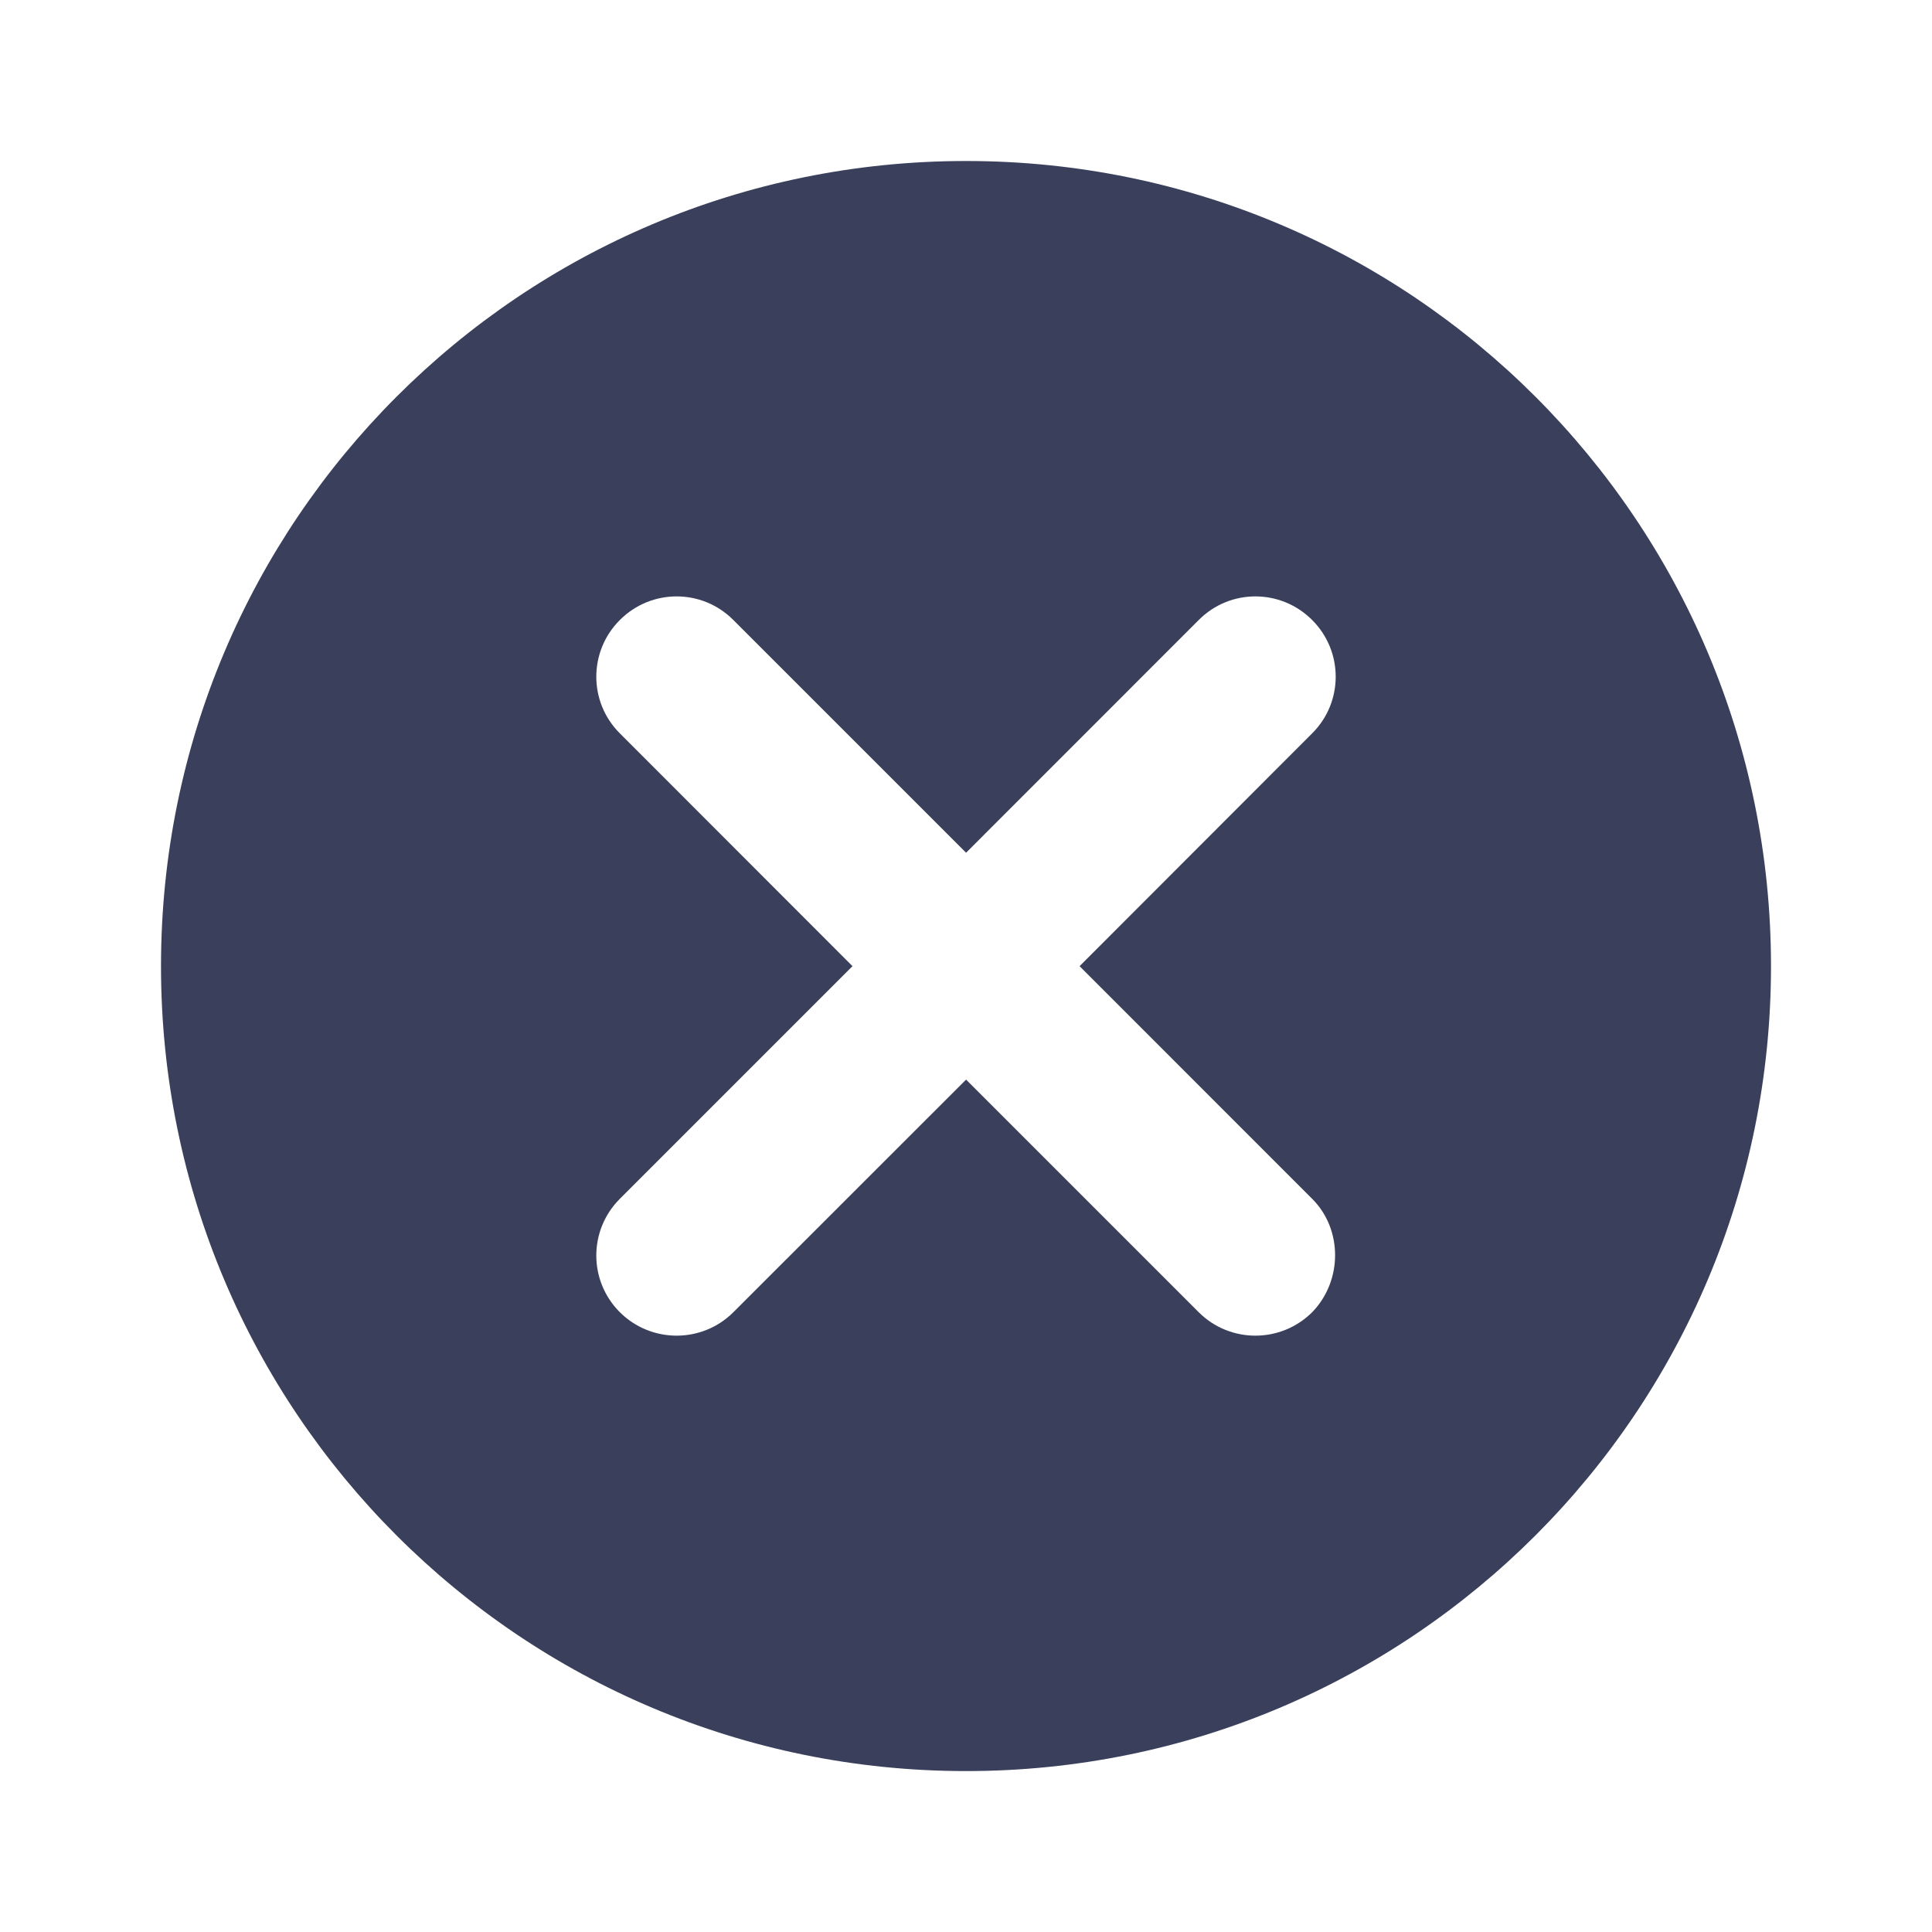<?xml version="1.0" encoding="UTF-8"?>
<svg width="24px" height="24px" viewBox="0 0 24 24" version="1.1" xmlns="http://www.w3.org/2000/svg" xmlns:xlink="http://www.w3.org/1999/xlink">
    <!-- Generator: Sketch 52.5 (67469) - http://www.bohemiancoding.com/sketch -->
    <title>close_bk_btn</title>
    <desc>Created with Sketch.</desc>
    <defs>
        <polygon id="path-1" points="0 0 24 0 24 24.001 0 24.001"></polygon>
        <polygon id="path-3" points="0 0 24 0 24 24.001 0 24.001"></polygon>
    </defs>
    <g id="wizlab-interface-1.1-v" stroke="none" stroke-width="1" fill="none" fill-rule="evenodd">
        <g id="QRcode" transform="translate(-1121, -155)">
            <g id="Group" transform="translate(760, 140)">
                <g id="close" transform="translate(361, 15)">
                    <mask id="mask-2" fill="white">
                        <use xlink:href="#path-1"></use>
                    </mask>
                    <g id="Clip-2"></g>
                    <mask id="mask-4" fill="white">
                        <use xlink:href="#path-3"></use>
                    </mask>
                    <g id="Clip-2"></g>
                    <path d="M16.3,16.301 C15.91,16.689 15.279,16.689 14.891,16.301 L12.001,13.411 L9.11,16.301 C8.721,16.689 8.09,16.689 7.7,16.301 C7.31,15.911 7.31,15.282 7.7,14.892 L10.59,12.002 L7.7,9.11 C7.31,8.722 7.31,8.091 7.7,7.702 C8.09,7.311 8.721,7.311 9.11,7.702 L12.001,10.593 L14.891,7.702 C15.279,7.311 15.91,7.311 16.3,7.702 C16.69,8.091 16.69,8.722 16.3,9.11 L13.411,12.002 L16.3,14.892 C16.68,15.27 16.68,15.911 16.3,16.301 M2,12.002 C2,17.53 6.471,22.001 12.001,22.001 C17.528,22.001 22,17.53 22,12.002 C22,6.472 17.528,2 12.001,2 C6.471,2 2,6.472 2,12.002 Z" id="Fill-1" fill="#3A405B" mask="url(#mask-4)"></path>
                </g>
            </g>
        </g>
    </g>
</svg>